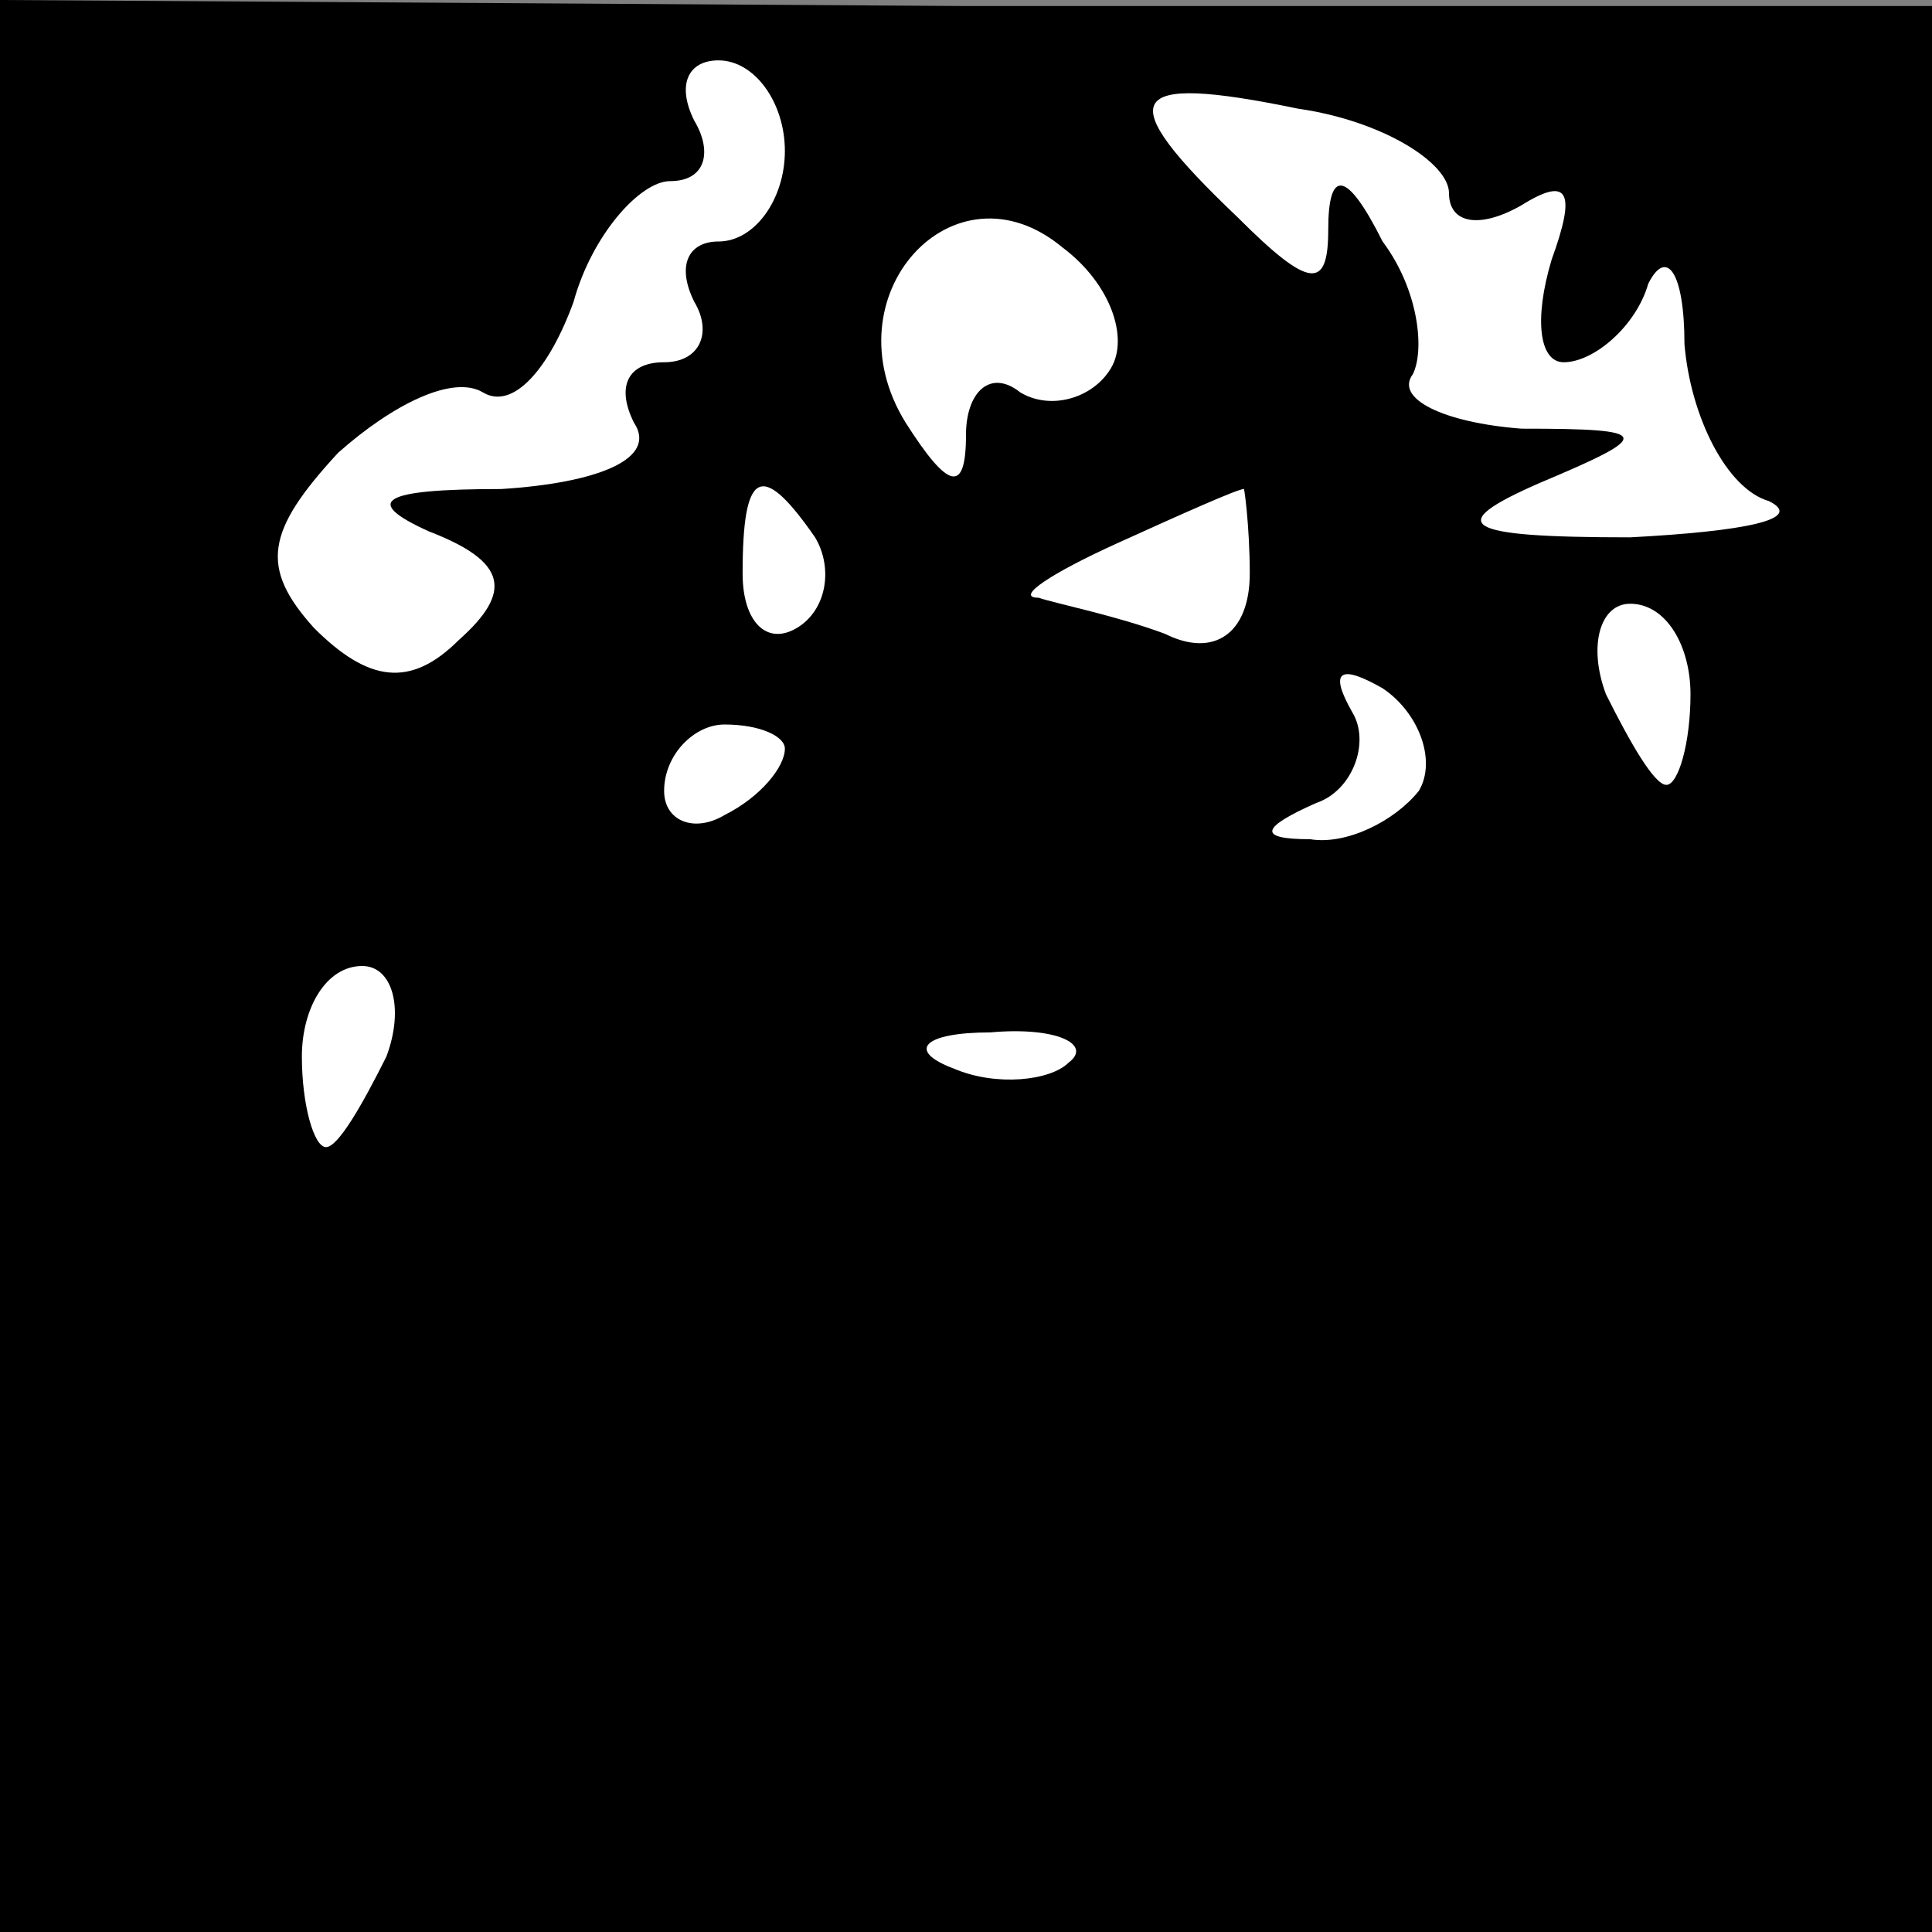 <?xml version="1.0" standalone="no"?>
<!DOCTYPE svg PUBLIC "-//W3C//DTD SVG 20010904//EN"
 "http://www.w3.org/TR/2001/REC-SVG-20010904/DTD/svg10.dtd">
<svg version="1.0" xmlns="http://www.w3.org/2000/svg"
 width="32pt" height="32pt" viewBox="0 0 32 32"
 preserveAspectRatio="xMidYMid meet">
<rect x="0" y="0" width="32" height="32" fill="#808080" stroke="none"/>
<g transform="translate(0,32) scale(0.1,-0.1)"
fill="#000000" stroke="none">
<path fill="#000000" stroke="none" d="M0 160 l0 -160 160 0 160 0 0 159 0
160 -160 0 -160 1 0 -160z"/>
<path fill="#ffffff" stroke="none" d="M130 295 c0 -8 -5 -15 -11 -15 -5 0 -7
-4 -4 -10 3 -5 1 -10 -5 -10 -6 0 -8 -4 -5 -10 4 -6 -6 -10 -22 -11 -20 0 -23
-2 -12 -7 13 -5 14 -10 5 -18 -8 -8 -15 -7 -24 2 -9 10 -8 16 4 29 9 8 19 13
24 10 5 -3 11 4 15 15 3 11 11 20 16 20 6 0 7 5 4 10 -3 6 -1 10 4 10 6 0 11
-7 11 -15z"/>
<path fill="#ffffff" stroke="none" d="M240 288 c0 -5 5 -6 12 -2 8 5 9 2 5
-9 -3 -10 -2 -17 2 -17 5 0 12 6 14 13 3 6 6 2 6 -10 1 -12 7 -24 14 -26 6 -3
-4 -5 -23 -6 -28 0 -31 2 -15 9 19 8 19 9 -3 9 -13 1 -21 5 -18 9 2 4 1 14 -5
22 -6 12 -9 12 -9 2 0 -10 -3 -10 -15 2 -21 20 -19 24 10 18 14 -2 25 -9 25
-14z"/>
<path fill="#ffffff" stroke="none" d="M184 259 c-3 -5 -10 -7 -15 -4 -5 4 -9
0 -9 -7 0 -10 -3 -9 -10 2 -13 21 8 44 26 29 8 -6 11 -15 8 -20z"/>
<path fill="#ffffff" stroke="none" d="M135 231 c3 -5 2 -12 -3 -15 -5 -3 -9
1 -9 9 0 17 3 19 12 6z"/>
<path fill="#ffffff" stroke="none" d="M207 225 c0 -10 -6 -14 -14 -10 -8 3
-18 5 -21 6 -4 0 2 4 13 9 11 5 20 9 21 9 0 1 1 -6 1 -14z"/>
<path fill="#ffffff" stroke="none" d="M280 205 c0 -8 -2 -15 -4 -15 -2 0 -6
7 -10 15 -3 8 -1 15 4 15 6 0 10 -7 10 -15z"/>
<path fill="#ffffff" stroke="none" d="M235 189 c-4 -5 -12 -9 -18 -8 -9 0 -8
2 1 6 6 2 9 10 6 15 -4 7 -2 8 5 4 6 -4 9 -12 6 -17z"/>
<path fill="#ffffff" stroke="none" d="M130 196 c0 -3 -4 -8 -10 -11 -5 -3
-10 -1 -10 4 0 6 5 11 10 11 6 0 10 -2 10 -4z"/>
<path fill="#ffffff" stroke="none" d="M64 145 c-4 -8 -8 -15 -10 -15 -2 0 -4
7 -4 15 0 8 4 15 10 15 5 0 7 -7 4 -15z"/>
<path fill="#ffffff" stroke="none" d="M177 144 c-3 -3 -12 -4 -19 -1 -8 3 -5
6 6 6 11 1 17 -2 13 -5z"/>
</g>
</svg>

